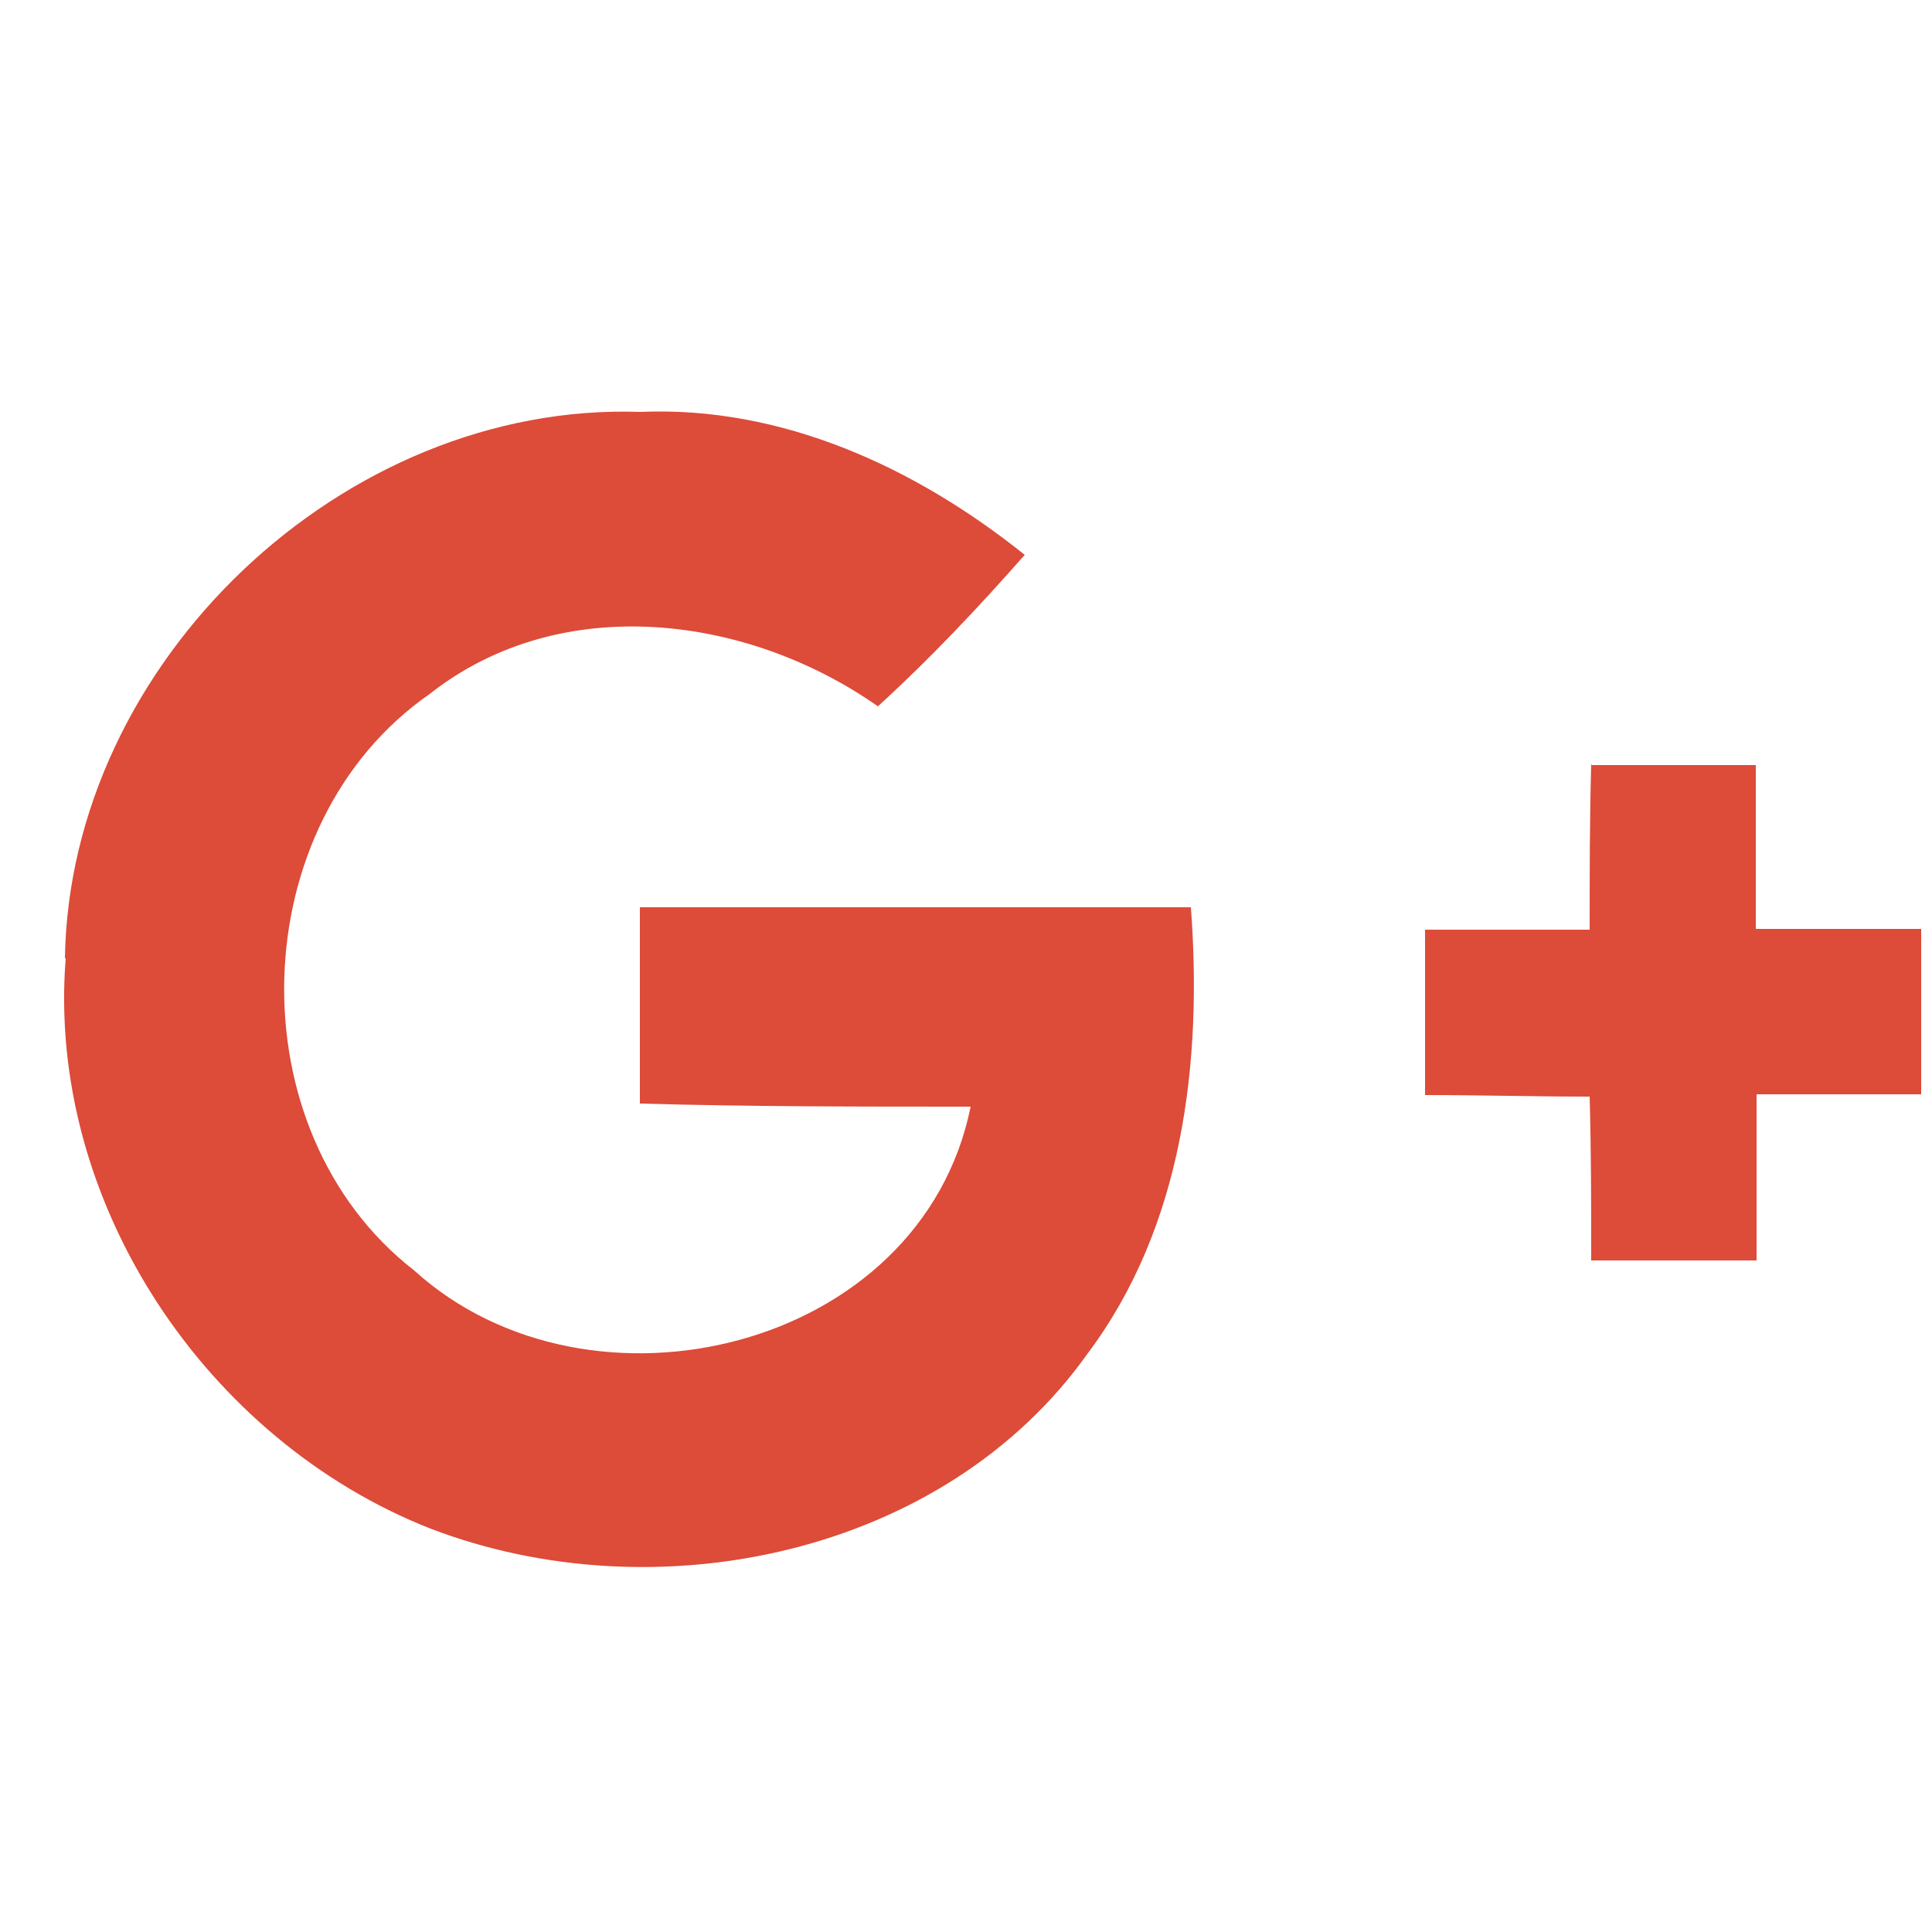 <svg xmlns="http://www.w3.org/2000/svg" width="25" height="25" viewBox="0 0 25 16"><title>8A1B8CA1-8387-47F4-83C2-A7C95ED5425B</title><desc>Created with sketchtool.</desc><g fill="none"><g fill="#DD4B39"><g><path d="M.84 7.9C.9 4.07 4.44.7 8.28.83c1.84-.08 3.57.72 4.98 1.85-.6.68-1.22 1.34-1.9 1.96-1.68-1.18-4.1-1.5-5.8-.16-2.42 1.68-2.53 5.65-.2 7.46 2.27 2.06 6.56 1.04 7.2-2.12-1.43 0-2.86 0-4.28-.04 0-.85 0-1.7 0-2.54 2.38 0 4.75 0 7.13 0 .15 2-.1 4.13-1.34 5.78-1.85 2.6-5.58 3.38-8.5 2.26C2.67 14.14.6 11.06.85 7.9"/><path d="M20.6 5.4h2.12c0 .7 0 1.4 0 2.12.72 0 1.43 0 2.14 0v2.14c-.7 0-1.42 0-2.13 0 0 .73 0 1.44 0 2.15h-2.14c0-.7 0-1.4-.02-2.12-.7 0-1.42-.02-2.13-.02V7.53c.7 0 1.42 0 2.13 0 0-.72 0-1.43.02-2.14"/></g></g></g></svg>